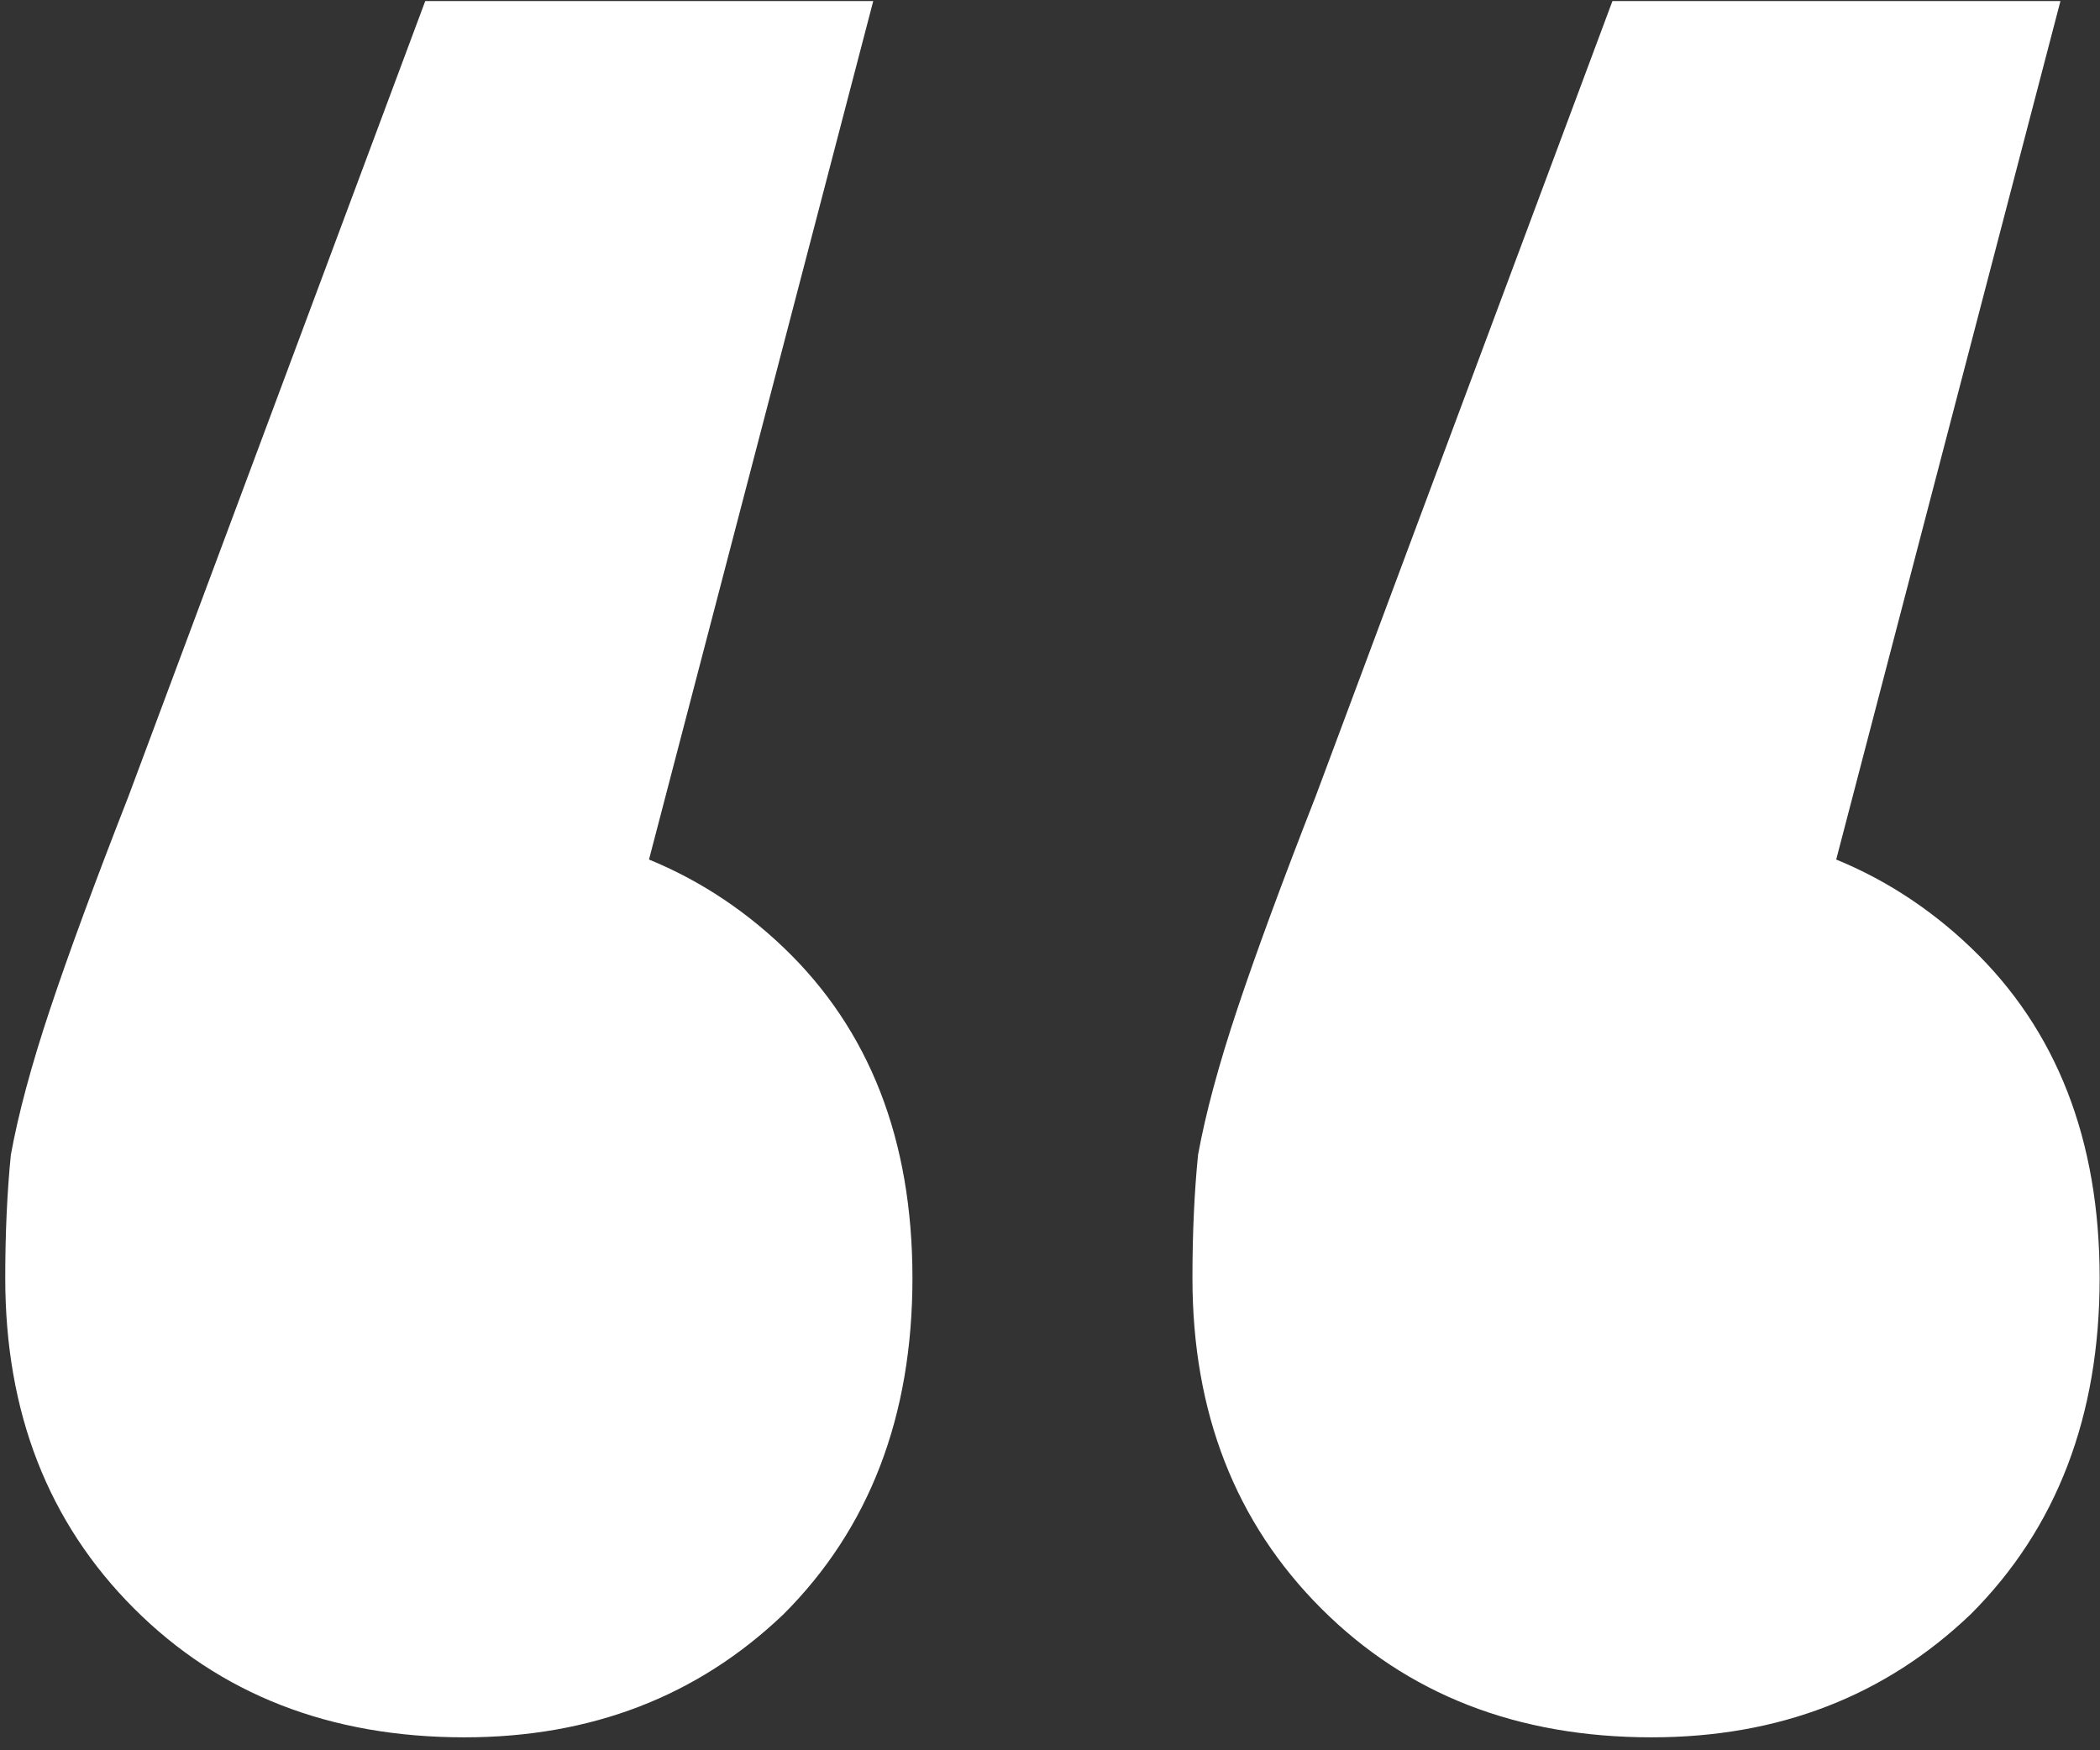 <svg width="48" height="40" viewBox="0 0 48 40" fill="none" xmlns="http://www.w3.org/2000/svg">
<rect x="0" y="0" width="48" height="40" fill="#333333" stroke="none"/>
<path d="M19.96 0.024L12.536 28.44L10.488 18.84C13.475 18.84 15.949 19.779 17.912 21.656C19.875 23.533 20.856 26.051 20.856 29.208C20.856 32.365 19.875 34.925 17.912 36.888C15.949 38.765 13.517 39.704 10.616 39.704C7.544 39.704 5.027 38.723 3.064 36.76C1.101 34.797 0.12 32.28 0.12 29.208C0.12 28.184 0.163 27.245 0.248 26.392C0.419 25.453 0.717 24.344 1.144 23.064C1.571 21.784 2.168 20.163 2.936 18.2L9.72 0.024H19.96ZM47.096 0.024L39.672 28.44L37.624 18.84C40.611 18.84 43.085 19.779 45.048 21.656C47.011 23.533 47.992 26.051 47.992 29.208C47.992 32.365 47.011 34.925 45.048 36.888C43.085 38.765 40.653 39.704 37.752 39.704C34.68 39.704 32.163 38.723 30.2 36.76C28.237 34.797 27.256 32.28 27.256 29.208C27.256 28.184 27.299 27.245 27.384 26.392C27.555 25.453 27.853 24.344 28.28 23.064C28.707 21.784 29.304 20.163 30.072 18.2L36.856 0.024H47.096Z" fill="white"/>
</svg>
